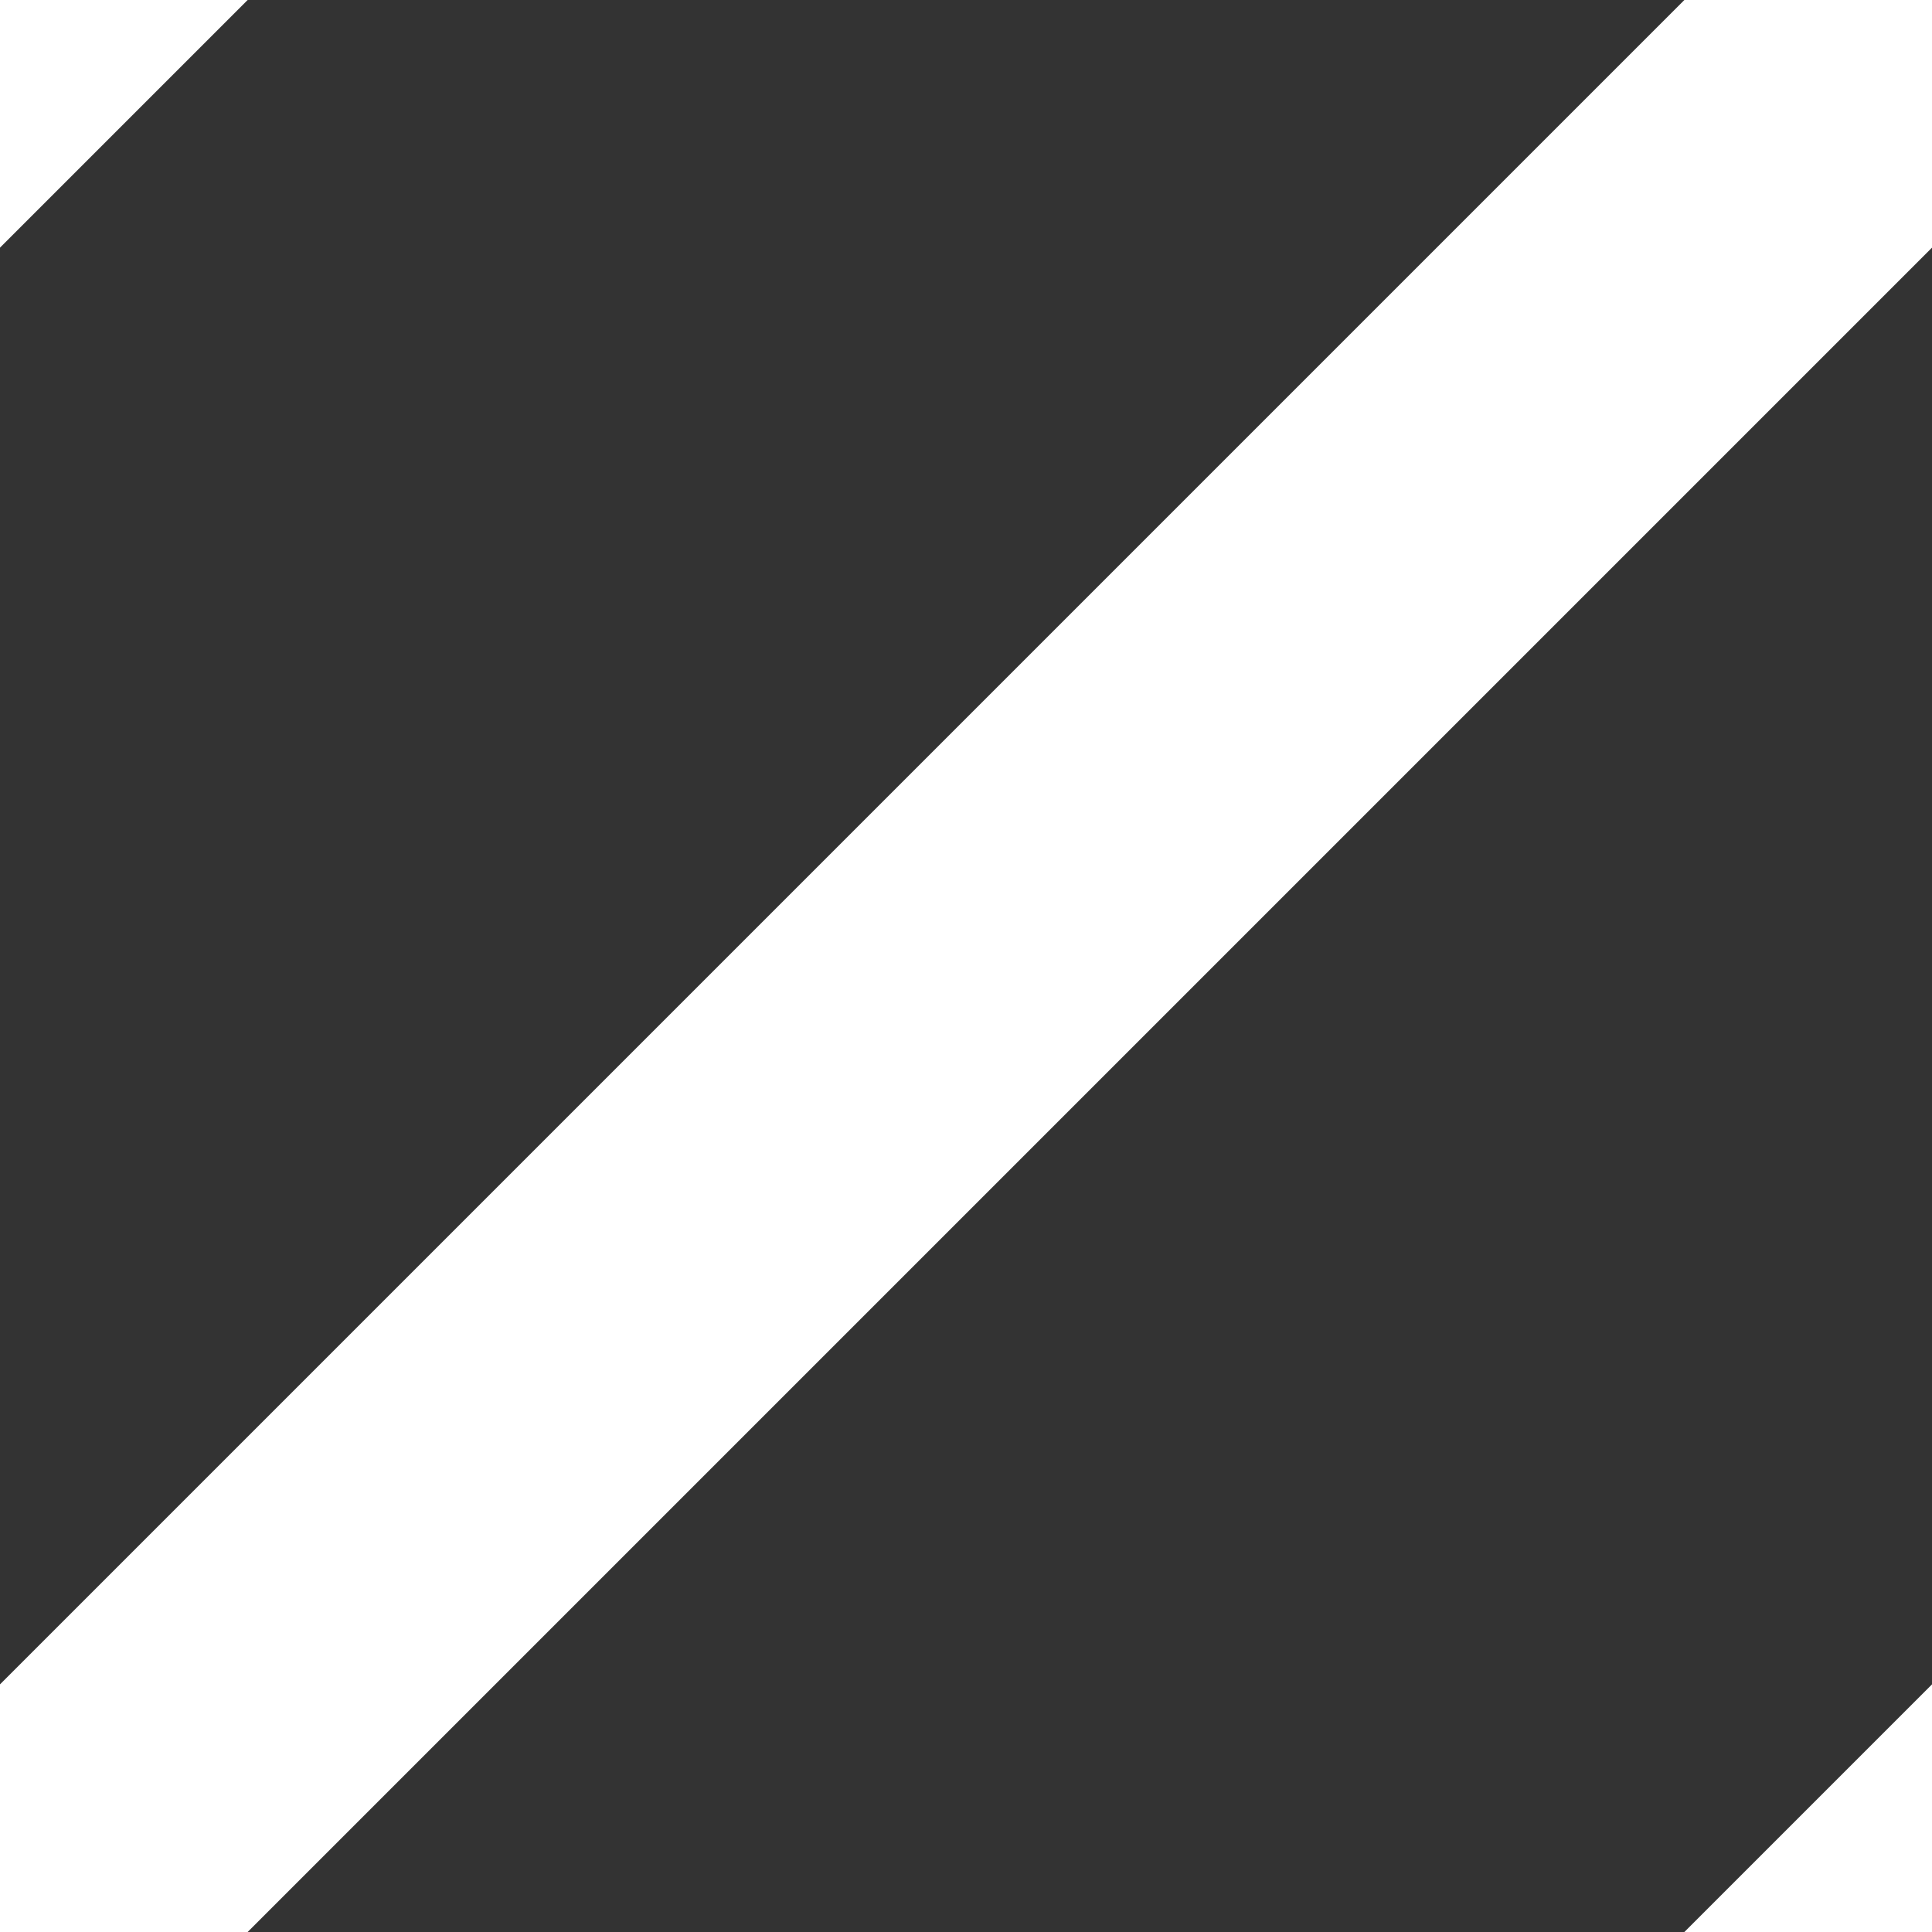 <svg  fill="#FFFFFF" height="11px" width="11px" viewBox="0 0 11 11" preserveAspectRatio="none" xmlns="http://www.w3.org/2000/svg"><rect x="0" y="0" width="11" height="11" fill="#333333" stroke="none"/><path d="M1.41,0,0,1.41V0ZM11,0H9.59L0,9.59V11H1.41L11,1.41Zm0,9.59L9.59,11H11Z"/></svg>